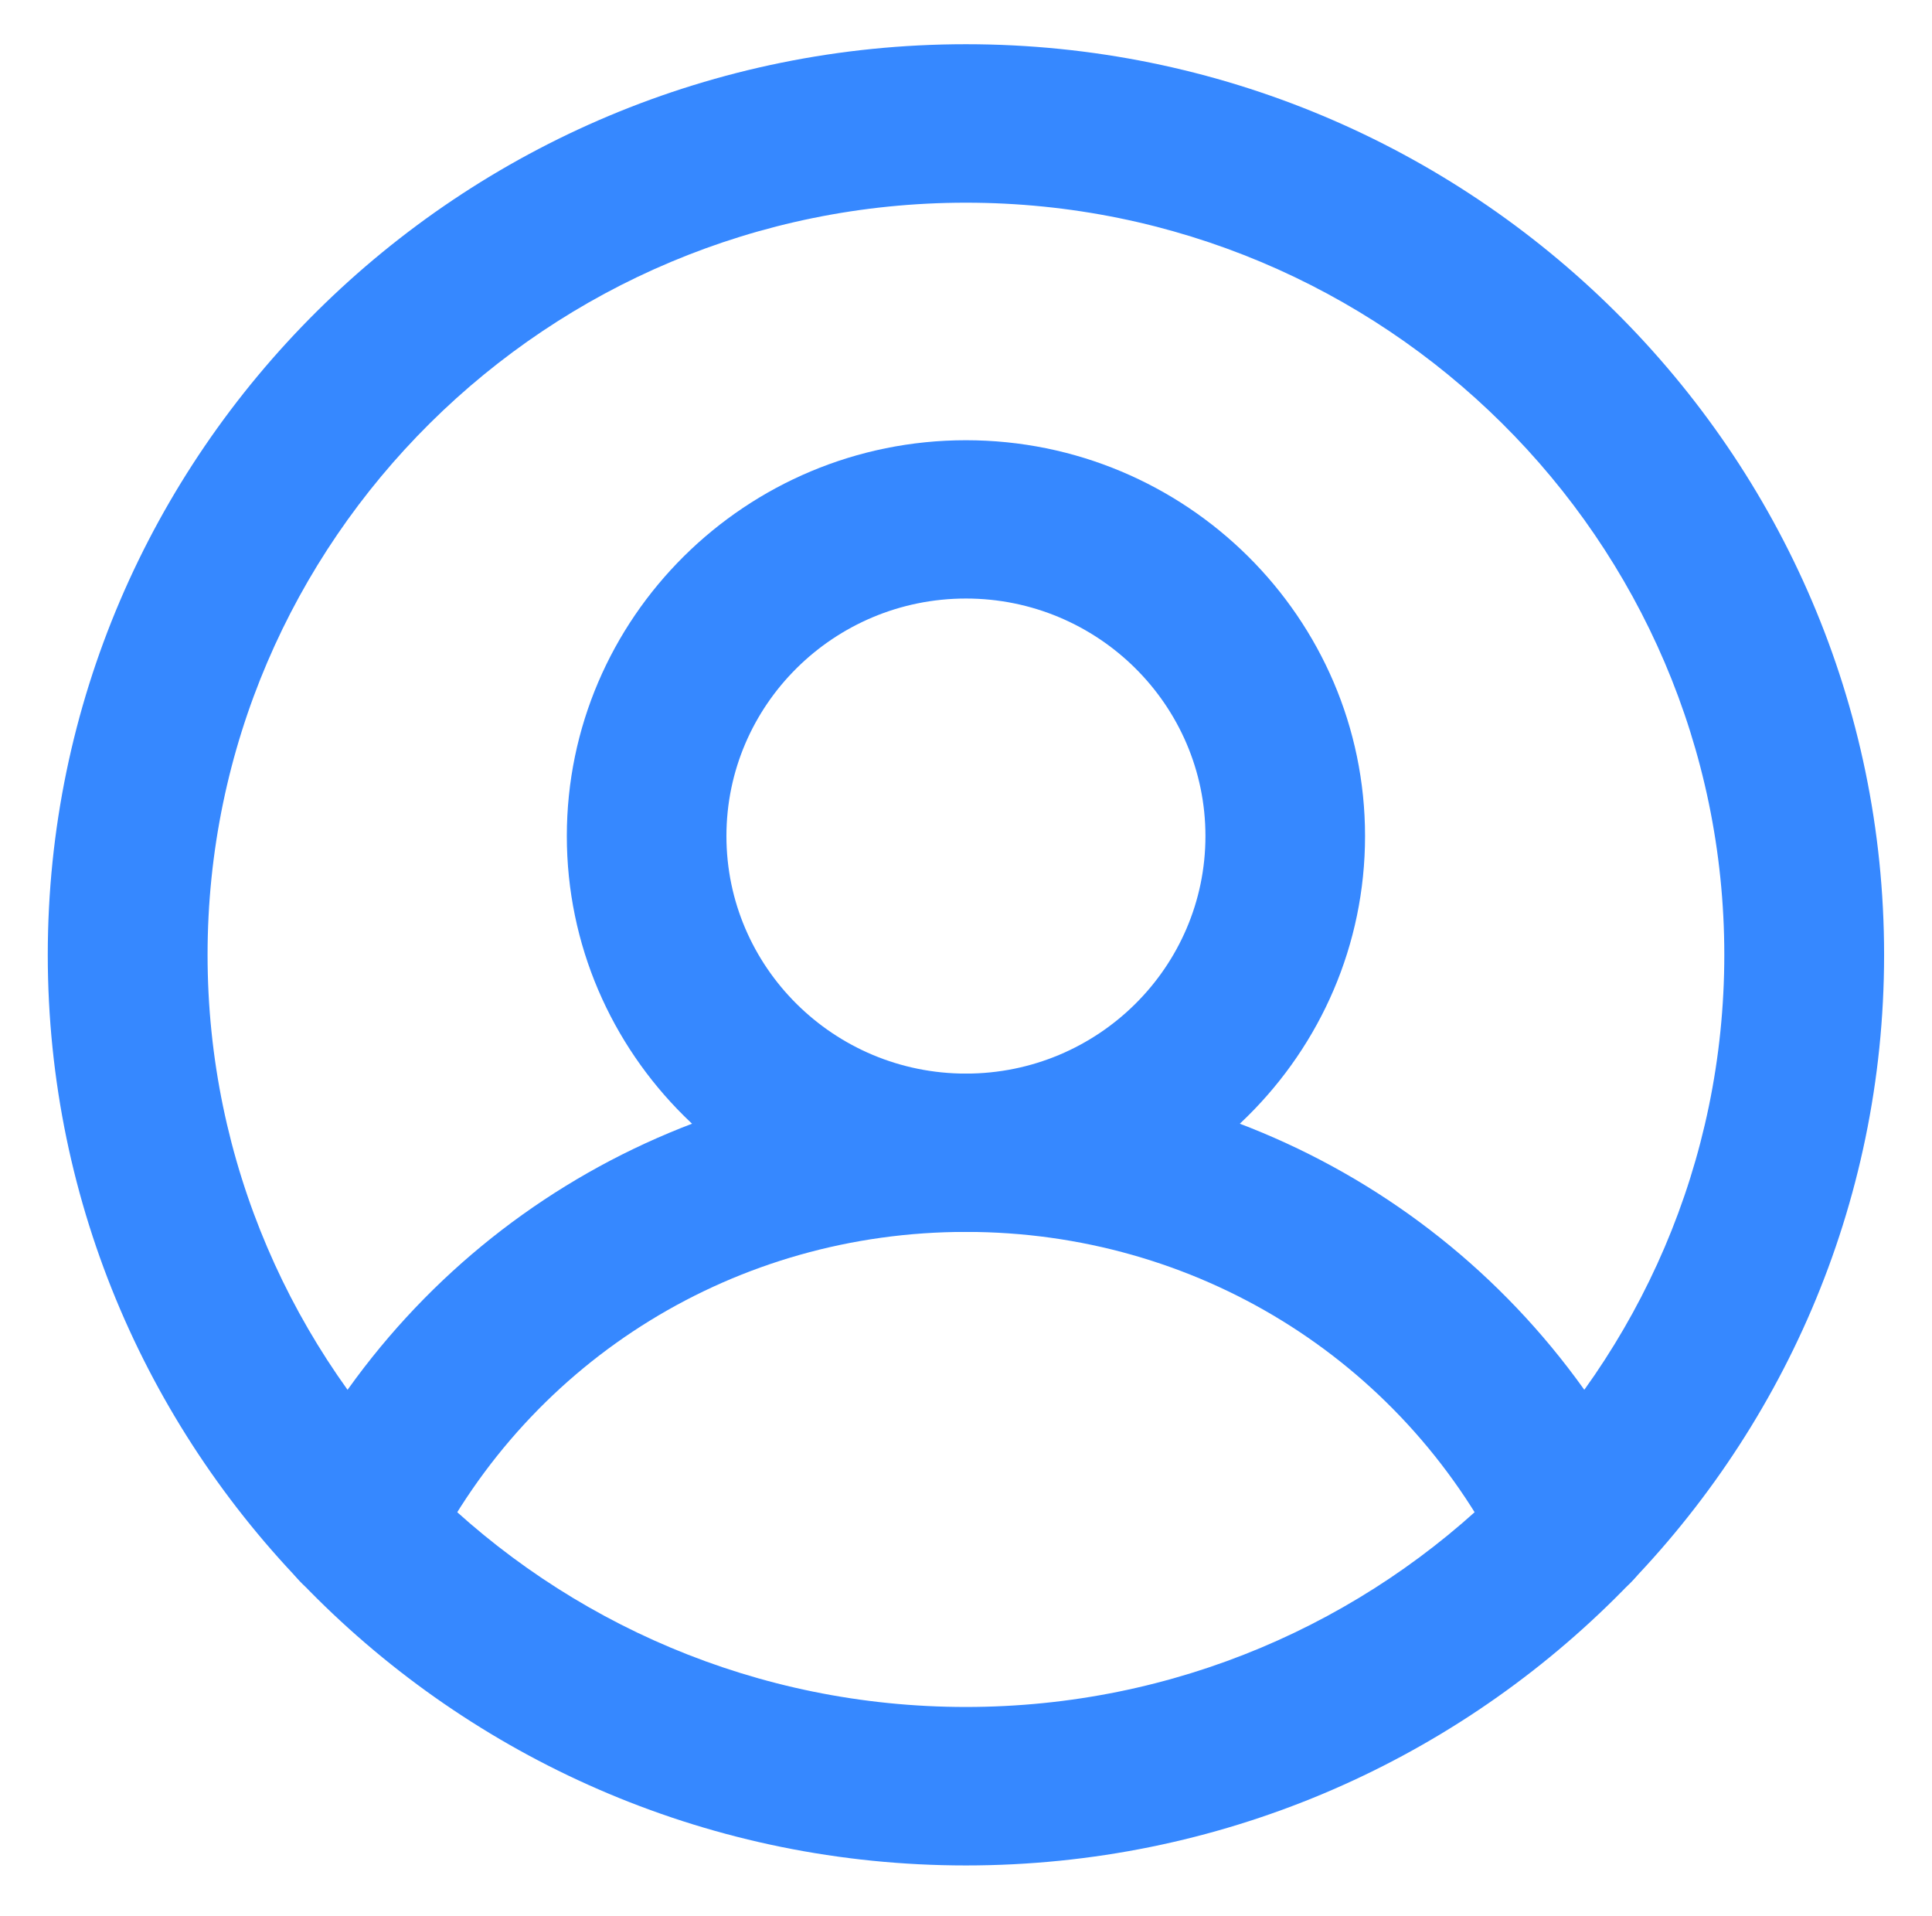             <svg width="121" height="120" viewBox="0 0 121 120" fill="none"
                xmlns="http://www.w3.org/2000/svg">
                <path
                    d="M60.496 77.144C46.715 77.144 35.5 66.023 35.5 52.356C35.5 38.69 46.715 27.568 60.496 27.568C74.277 27.568 85.492 38.69 85.492 52.356C85.492 66.023 74.277 77.144 60.496 77.144ZM60.496 37.481C52.223 37.481 45.496 44.152 45.496 52.356C45.496 60.561 52.223 67.231 60.496 67.231C68.769 67.231 75.496 60.561 75.496 52.356C75.496 44.152 68.769 37.481 60.496 37.481Z"
                    fill="#3688FF" />
                <path
                    d="M98.582 100.572C96.742 100.572 94.973 99.561 94.106 97.818C87.719 85.07 74.84 77.144 60.496 77.144C46.153 77.144 33.274 85.058 26.887 97.818C25.657 100.27 22.657 101.269 20.184 100.049C17.711 98.829 16.703 95.854 17.934 93.402C26.02 77.26 42.332 67.231 60.496 67.231C78.66 67.231 94.973 77.26 103.059 93.402C104.289 95.854 103.281 98.829 100.809 100.049C100.094 100.398 99.332 100.572 98.582 100.572Z"
                    fill="#3688FF" />
                <path
                    d="M60.496 116.818C28.785 116.818 2.992 91.24 2.992 59.794C2.992 28.347 28.785 2.769 60.496 2.769C92.207 2.769 118 28.347 118 59.794C118 91.24 92.207 116.818 60.496 116.818ZM60.496 12.693C34.305 12.693 13 33.821 13 59.794C13 85.767 34.305 106.894 60.496 106.894C86.688 106.894 107.992 85.767 107.992 59.794C107.992 33.821 86.688 12.693 60.496 12.693Z"
                    fill="#3688FF" />
            </svg>